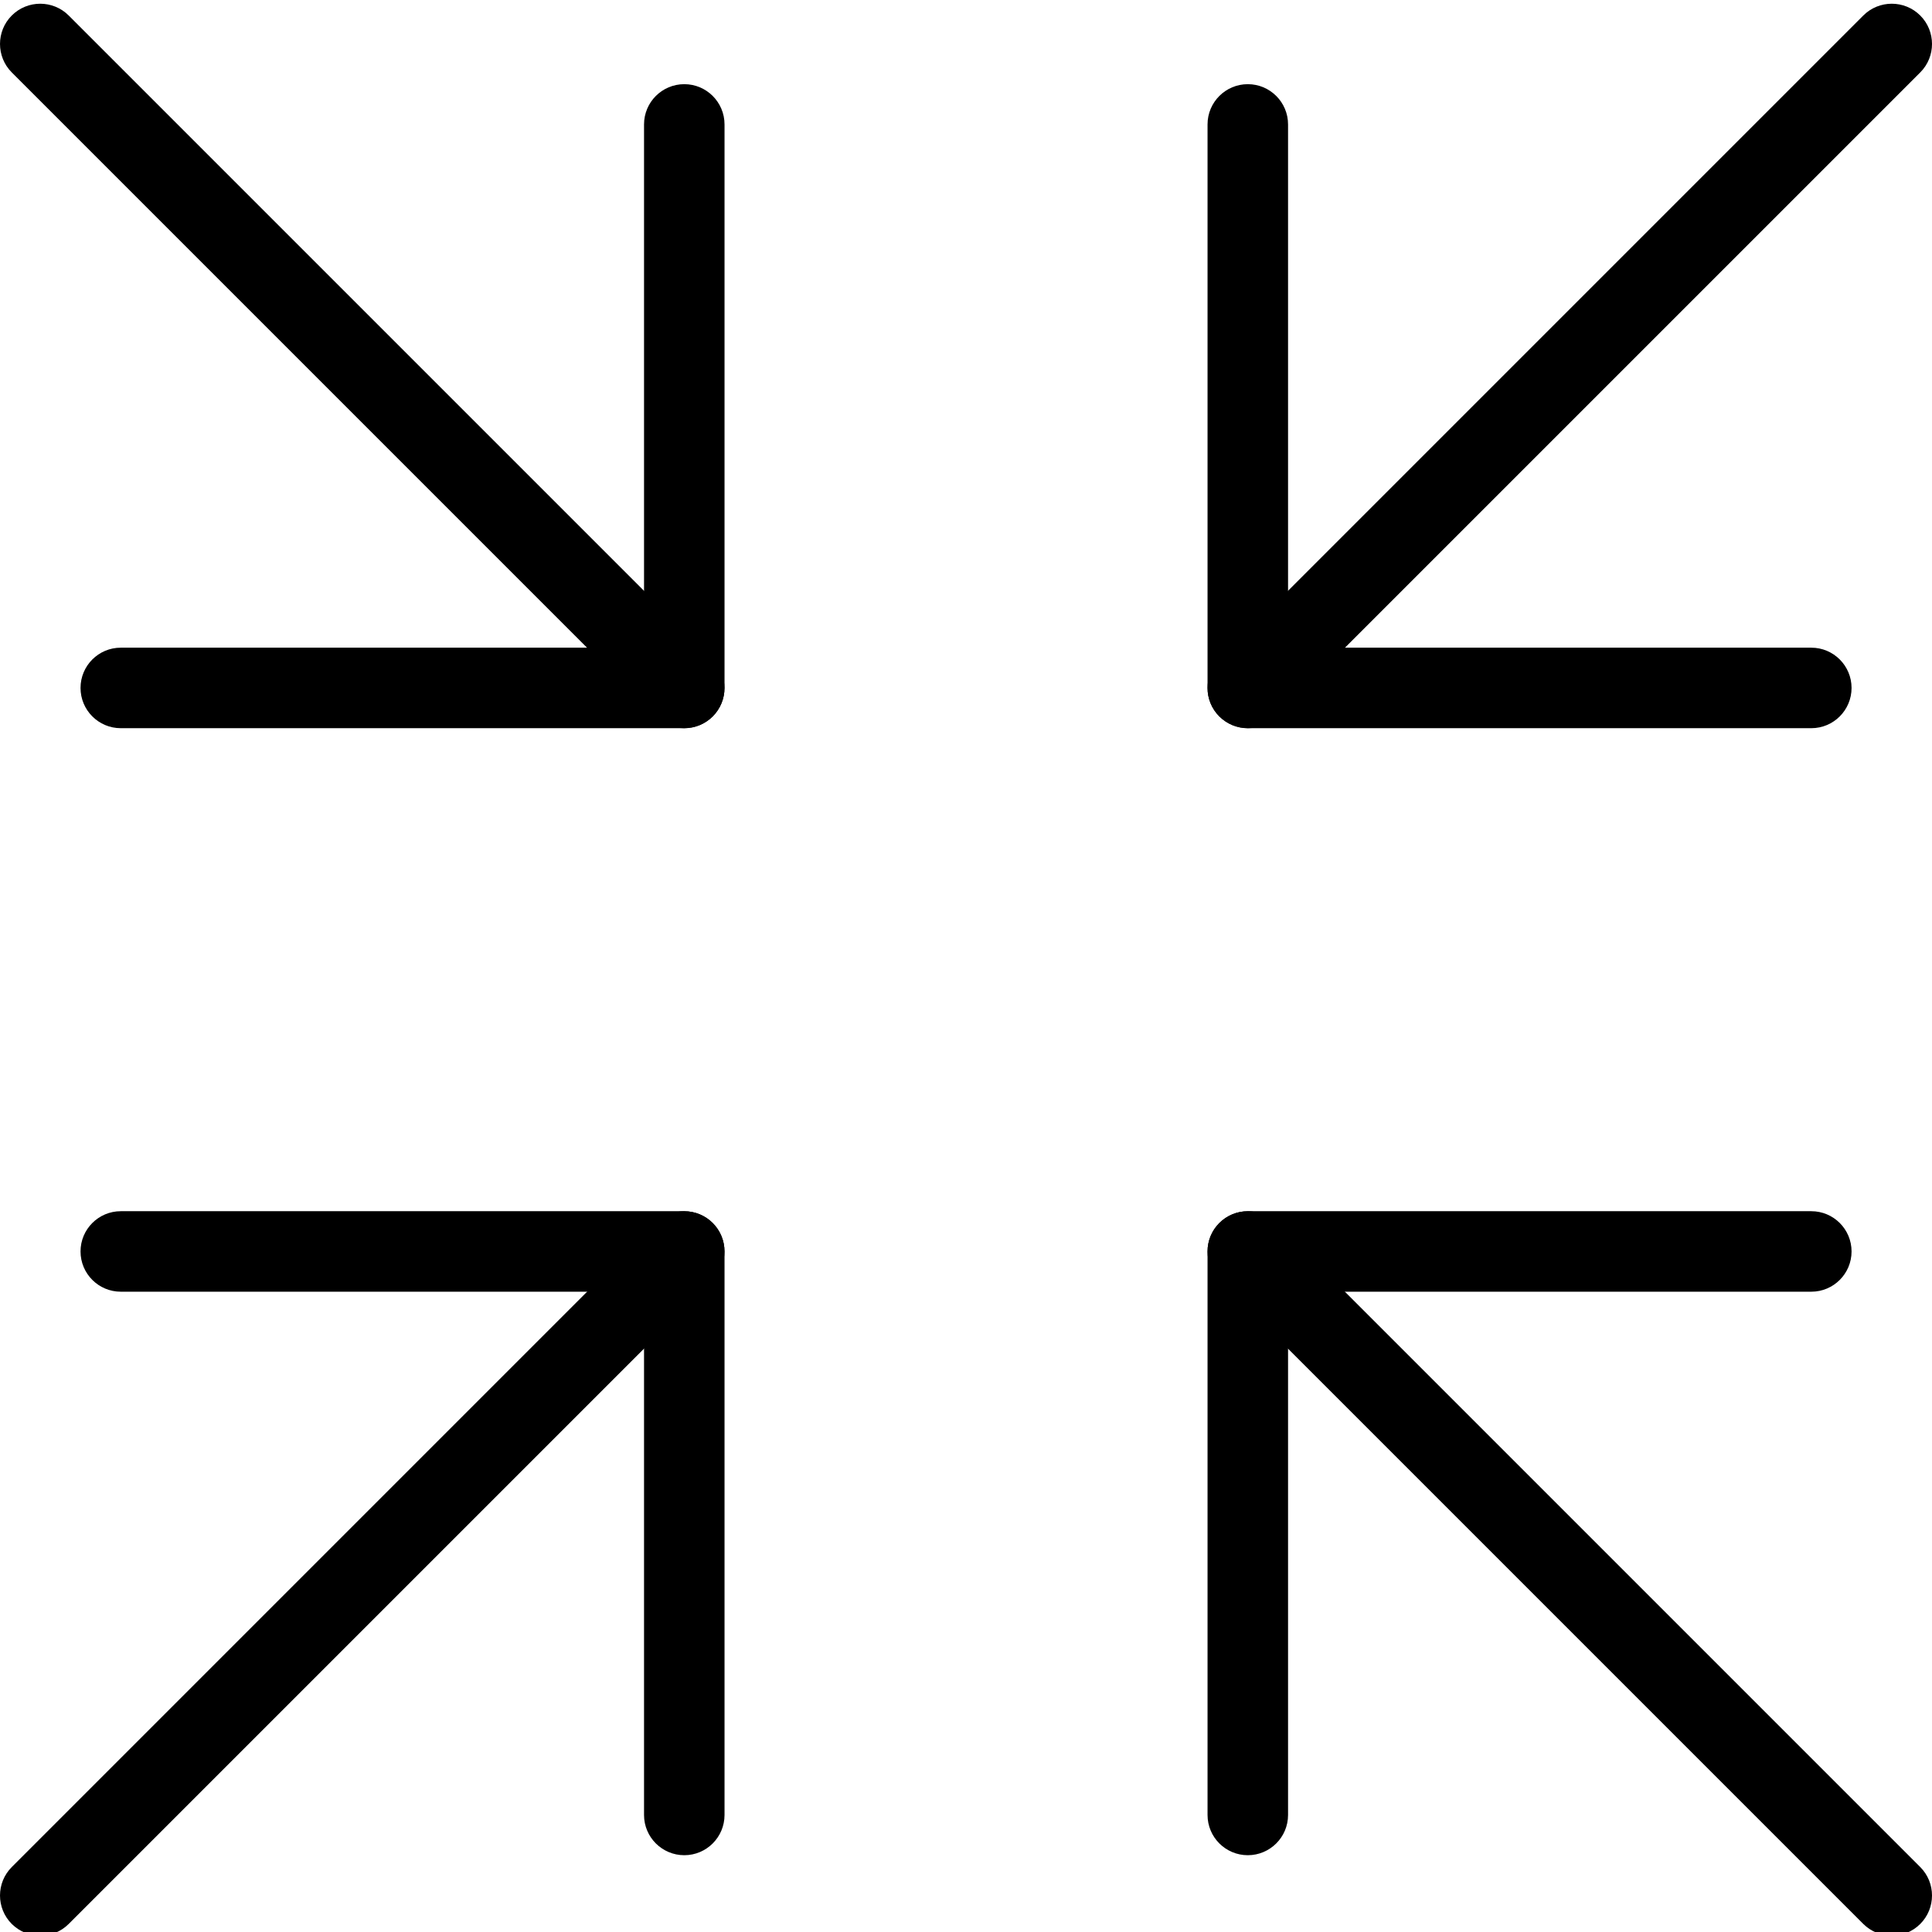 <svg height="511pt" viewBox="0 0 511.989 511" width="511pt" xmlns="http://www.w3.org/2000/svg"><path d="m181.34 192.48h-149.336c-5.887 0-10.664-4.781-10.664-10.668s4.777-10.668 10.664-10.668h138.668v-138.664c0-5.891 4.777-10.668 10.668-10.668 5.887 0 10.664 4.777 10.664 10.668v149.332c0 5.887-4.777 10.668-10.664 10.668zm0 0"/><path d="m480.004 192.48h-149.332c-5.887 0-10.668-4.781-10.668-10.668v-149.332c0-5.891 4.781-10.668 10.668-10.668s10.668 4.777 10.668 10.668v138.664h138.664c5.891 0 10.668 4.781 10.668 10.668s-4.777 10.668-10.668 10.668zm0 0"/><path d="m181.34 491.145c-5.891 0-10.668-4.777-10.668-10.664v-138.668h-138.668c-5.887 0-10.664-4.777-10.664-10.668 0-5.887 4.777-10.664 10.664-10.664h149.336c5.887 0 10.664 4.777 10.664 10.664v149.336c0 5.887-4.777 10.664-10.664 10.664zm0 0"/><path d="m330.672 491.145c-5.887 0-10.668-4.777-10.668-10.664v-149.336c0-5.887 4.781-10.664 10.668-10.664h149.332c5.891 0 10.668 4.777 10.668 10.664 0 5.891-4.777 10.668-10.668 10.668h-138.664v138.668c0 5.887-4.781 10.664-10.668 10.664zm0 0"/><path d="m181.34 192.48c-2.73 0-5.461-1.047-7.555-3.117l-170.664-170.664c-4.16-4.16-4.16-10.926 0-15.086 4.16-4.16 10.922-4.16 15.082 0l170.668 170.668c4.16 4.16 4.16 10.922 0 15.082-2.07 2.07-4.801 3.117-7.531 3.117zm0 0"/><path d="m330.672 192.48c-2.73 0-5.461-1.047-7.551-3.117-4.16-4.16-4.16-10.922 0-15.082l170.664-170.668c4.16-4.16 10.926-4.16 15.086 0 4.16 4.16 4.16 10.926 0 15.086l-170.668 170.664c-2.07 2.07-4.801 3.117-7.531 3.117zm0 0"/><path d="m501.34 512.48c-2.73 0-5.461-1.047-7.555-3.117l-170.664-170.664c-4.16-4.16-4.16-10.926 0-15.086 4.16-4.16 10.922-4.16 15.082 0l170.668 170.668c4.16 4.16 4.16 10.922 0 15.082-2.07 2.07-4.801 3.117-7.531 3.117zm0 0"/><path d="m10.672 512.48c-2.73 0-5.461-1.047-7.551-3.117-4.16-4.16-4.16-10.922 0-15.082l170.664-170.668c4.16-4.16 10.926-4.16 15.086 0 4.16 4.16 4.16 10.926 0 15.086l-170.668 170.664c-2.07 2.07-4.801 3.117-7.531 3.117zm0 0"/></svg>